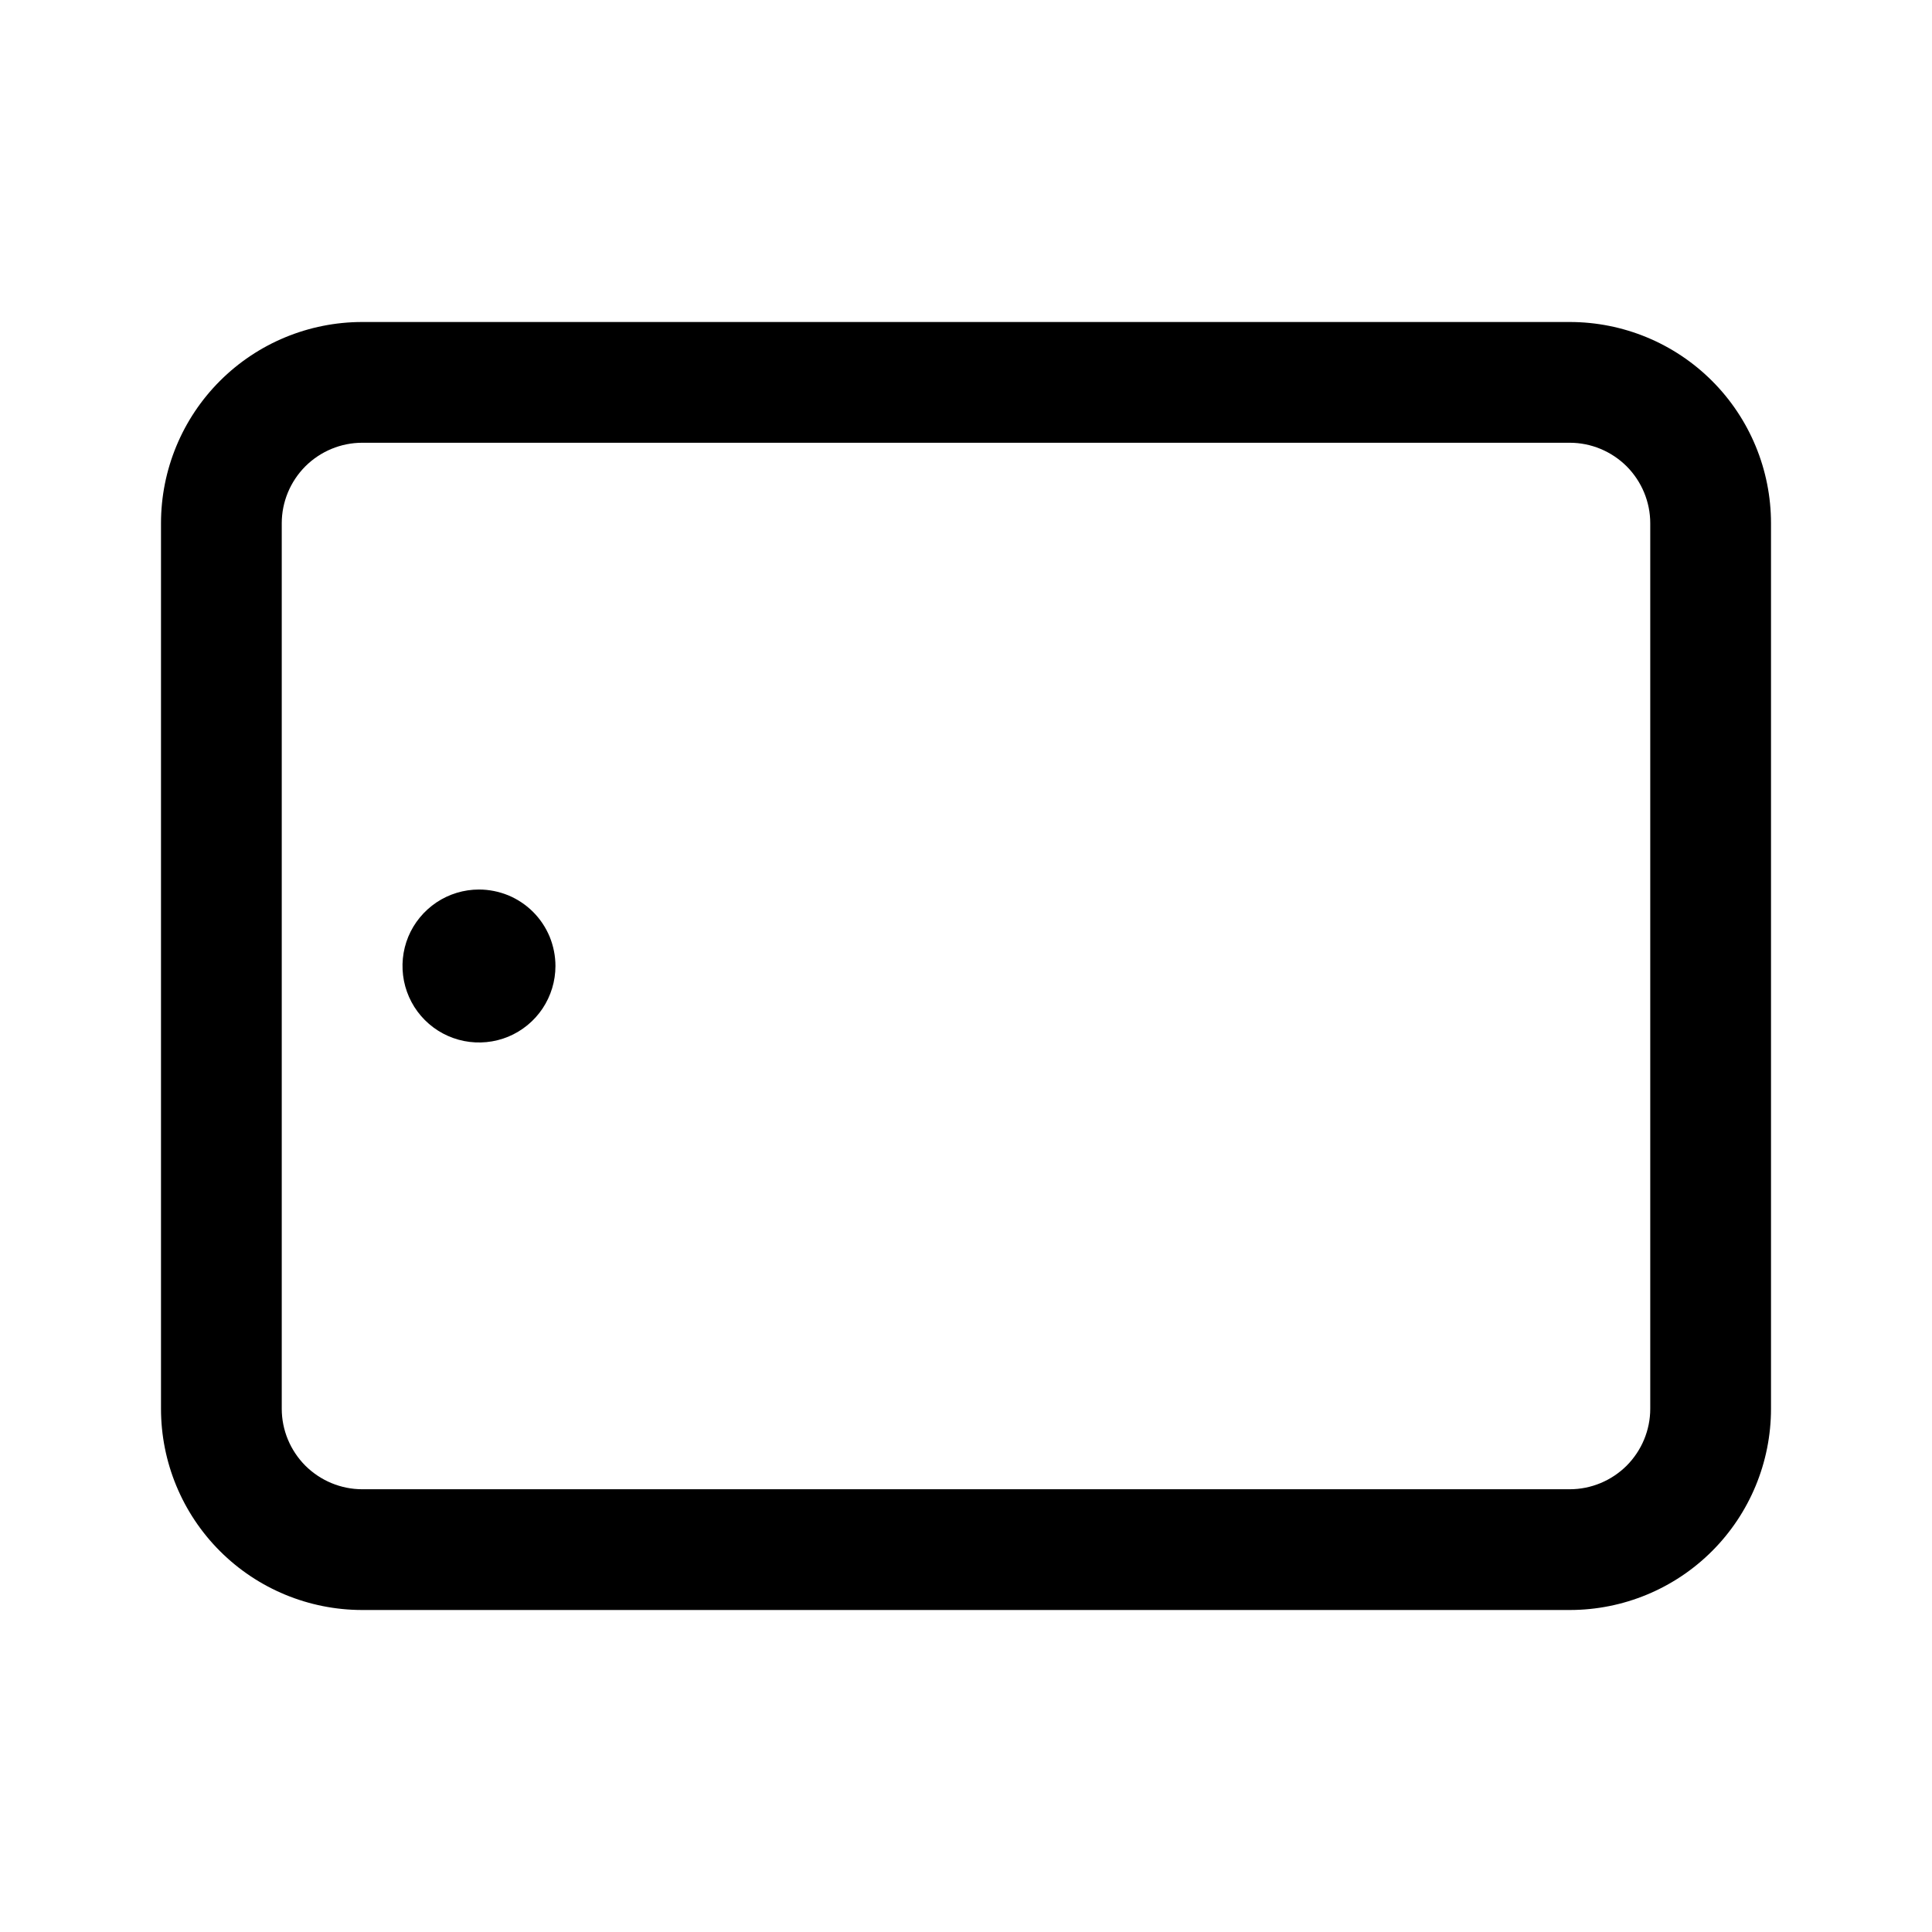 <svg width="24" height="24" viewBox="0 0 24 24" fill="none" xmlns="http://www.w3.org/2000/svg">
<path d="M19.5 4H4.5C3.837 4 3.201 4.263 2.732 4.732C2.263 5.201 2 5.837 2 6.5V17.5C2 18.163 2.263 18.799 2.732 19.268C3.201 19.737 3.837 20 4.5 20H19.5C20.163 20 20.799 19.737 21.268 19.268C21.737 18.799 22 18.163 22 17.5V6.5C22 5.837 21.737 5.201 21.268 4.732C20.799 4.263 20.163 4 19.5 4ZM20.5 17.5C20.5 17.765 20.394 18.019 20.207 18.207C20.019 18.394 19.765 18.5 19.5 18.5H4.5C4.235 18.5 3.981 18.394 3.793 18.207C3.606 18.019 3.5 17.765 3.5 17.5V6.5C3.5 6.235 3.606 5.981 3.793 5.793C3.981 5.606 4.235 5.5 4.5 5.5H19.5C19.765 5.5 20.019 5.606 20.207 5.793C20.394 5.981 20.5 6.235 20.5 6.5V17.5ZM5.95 11.05C5.762 11.05 5.578 11.106 5.422 11.21C5.266 11.315 5.144 11.463 5.072 11.636C5 11.81 4.982 12.001 5.018 12.185C5.055 12.37 5.145 12.539 5.278 12.672C5.411 12.805 5.58 12.895 5.765 12.932C5.949 12.968 6.14 12.95 6.314 12.878C6.487 12.806 6.636 12.684 6.74 12.528C6.844 12.372 6.9 12.188 6.9 12C6.9 11.875 6.875 11.752 6.828 11.636C6.78 11.521 6.71 11.416 6.622 11.328C6.534 11.24 6.429 11.17 6.314 11.122C6.198 11.075 6.075 11.05 5.95 11.05Z" fill="black"/>
</svg>
